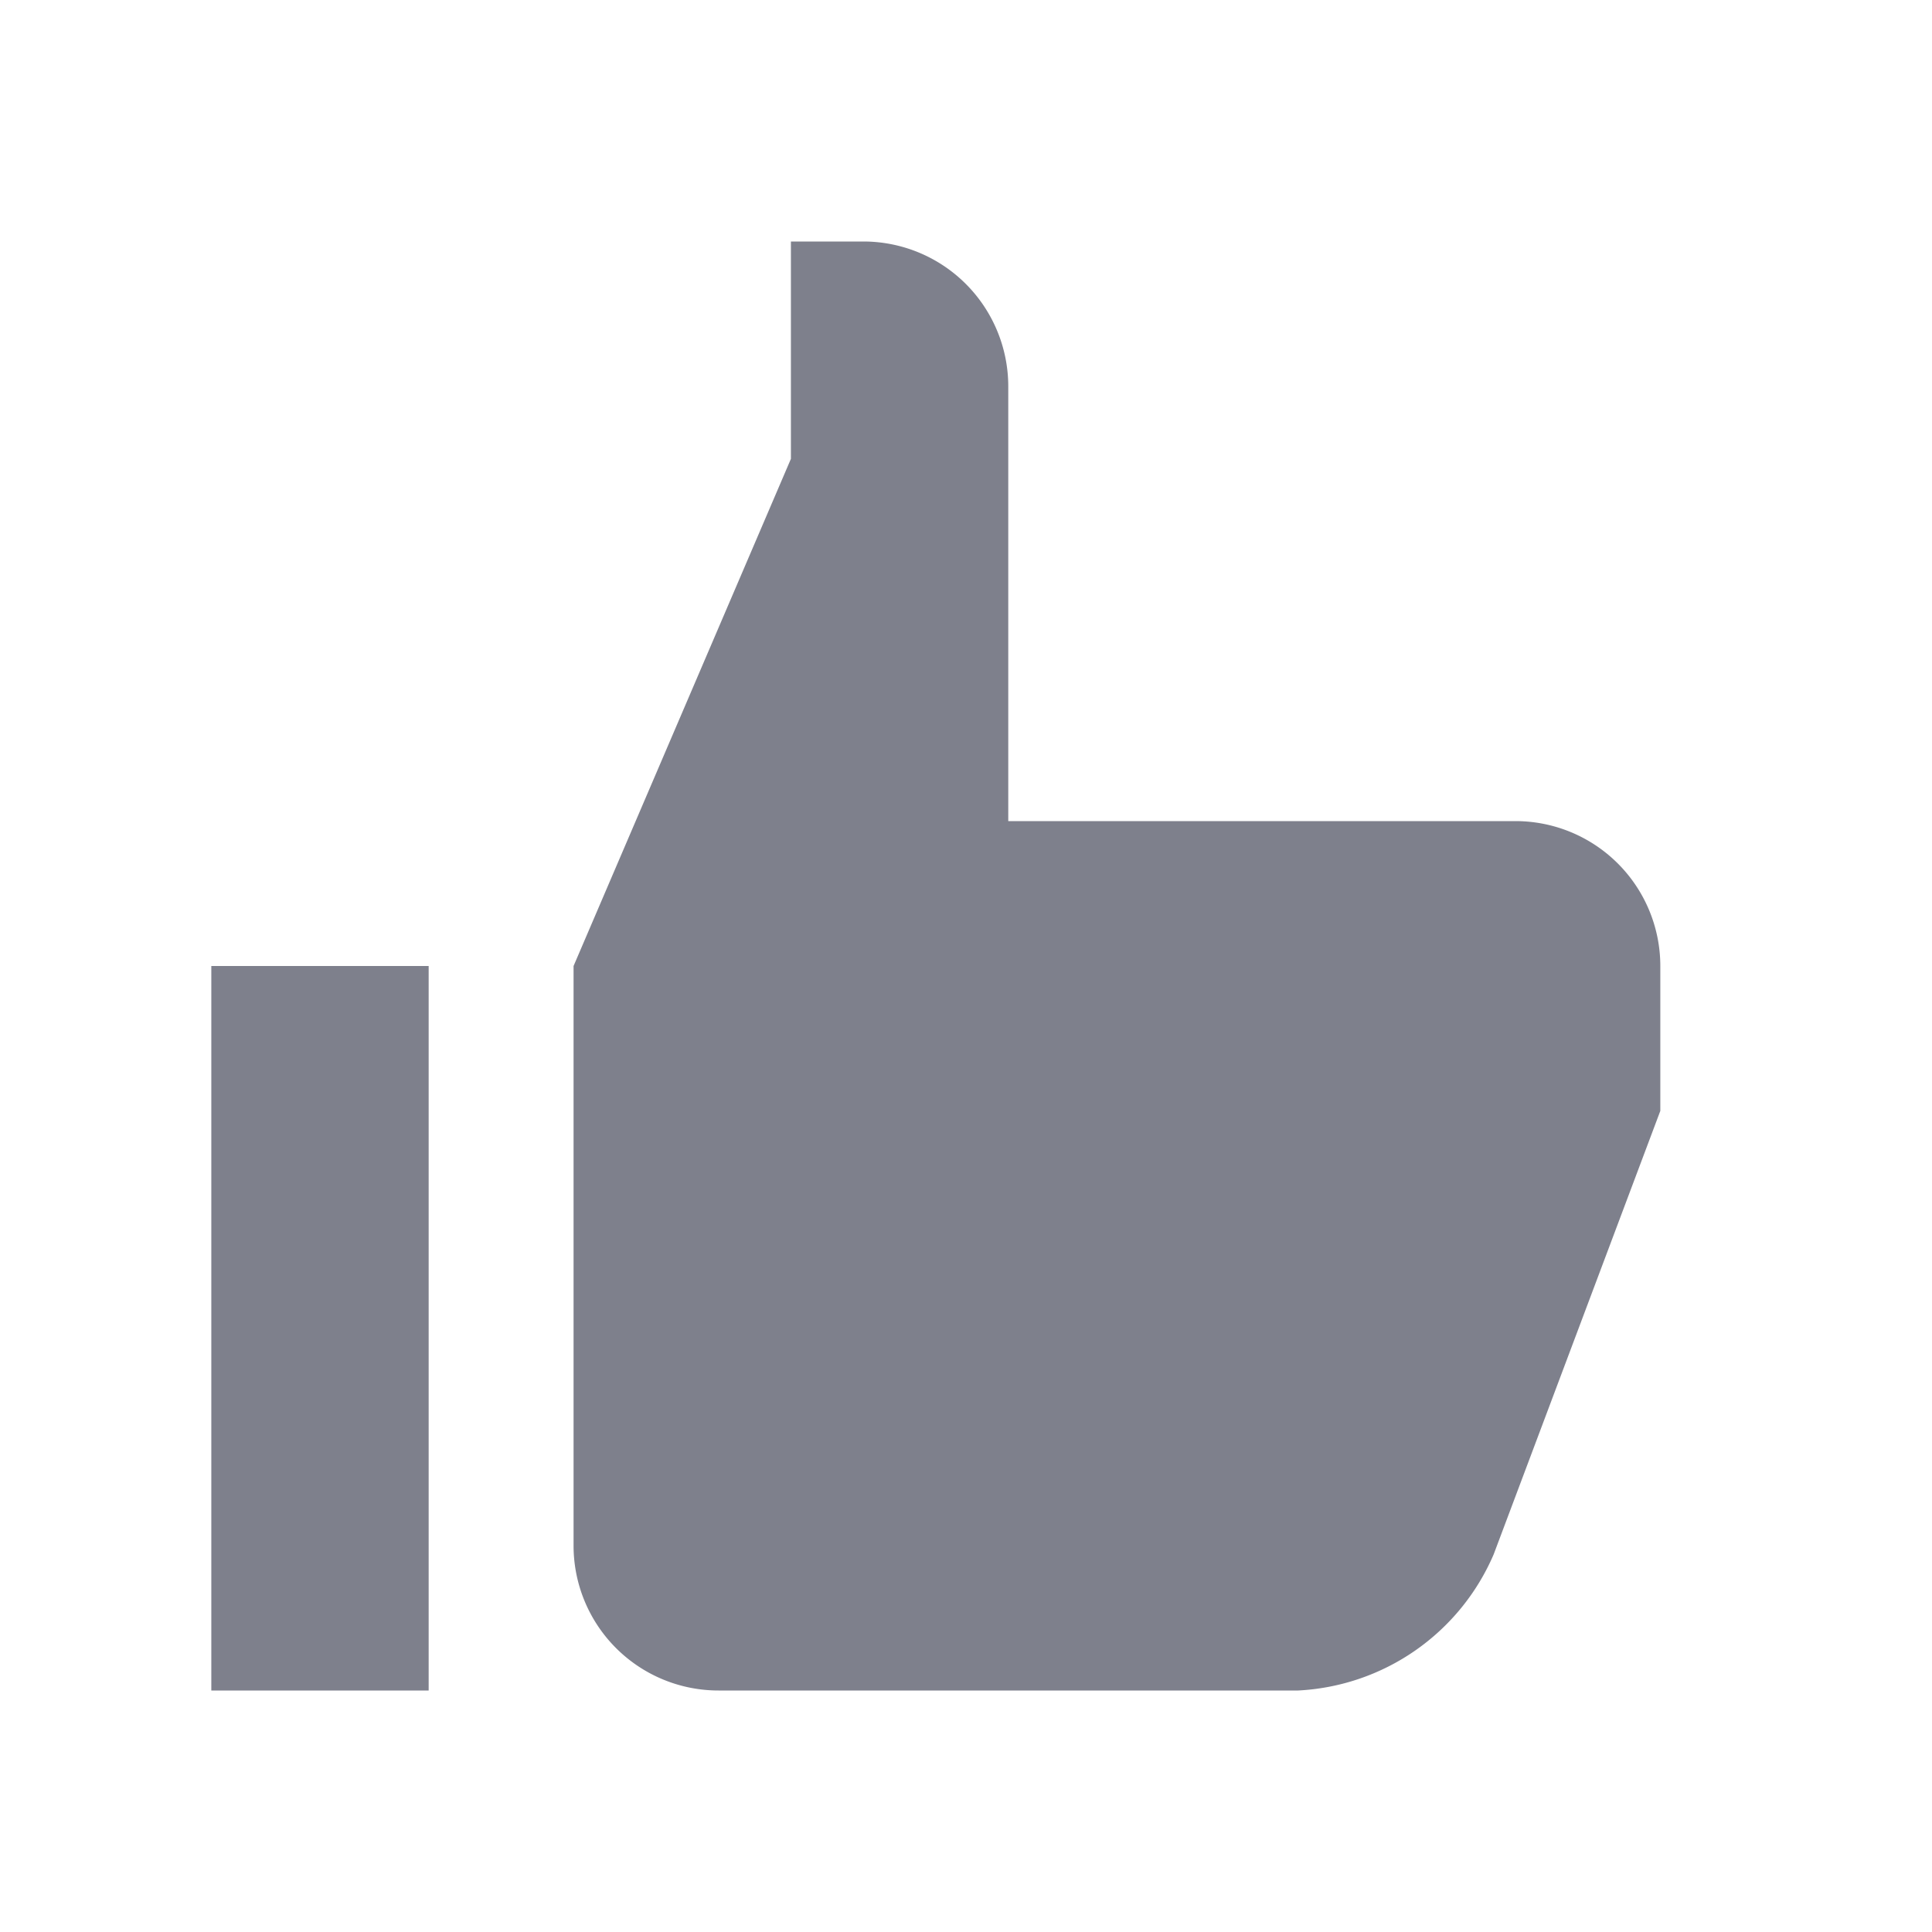 <svg id="layer_1" data-name="layer 1" xmlns="http://www.w3.org/2000/svg" viewBox="0 0 64 64"><defs><style>.cls-1{fill:#7e808c;}</style></defs><title>thumbs-up</title><path class="cls-1" d="M28.6,8a4.8,4.8,0,0,1,4.8,4.8V27.2H50.2A4.8,4.8,0,0,1,55,32v4.8L49.48,51.49A7.46,7.46,0,0,1,43,56H23.8A4.8,4.8,0,0,1,19,51.2V32l7.2-16.8V8ZM14.2,56H7V32h7.2Z"/></svg>